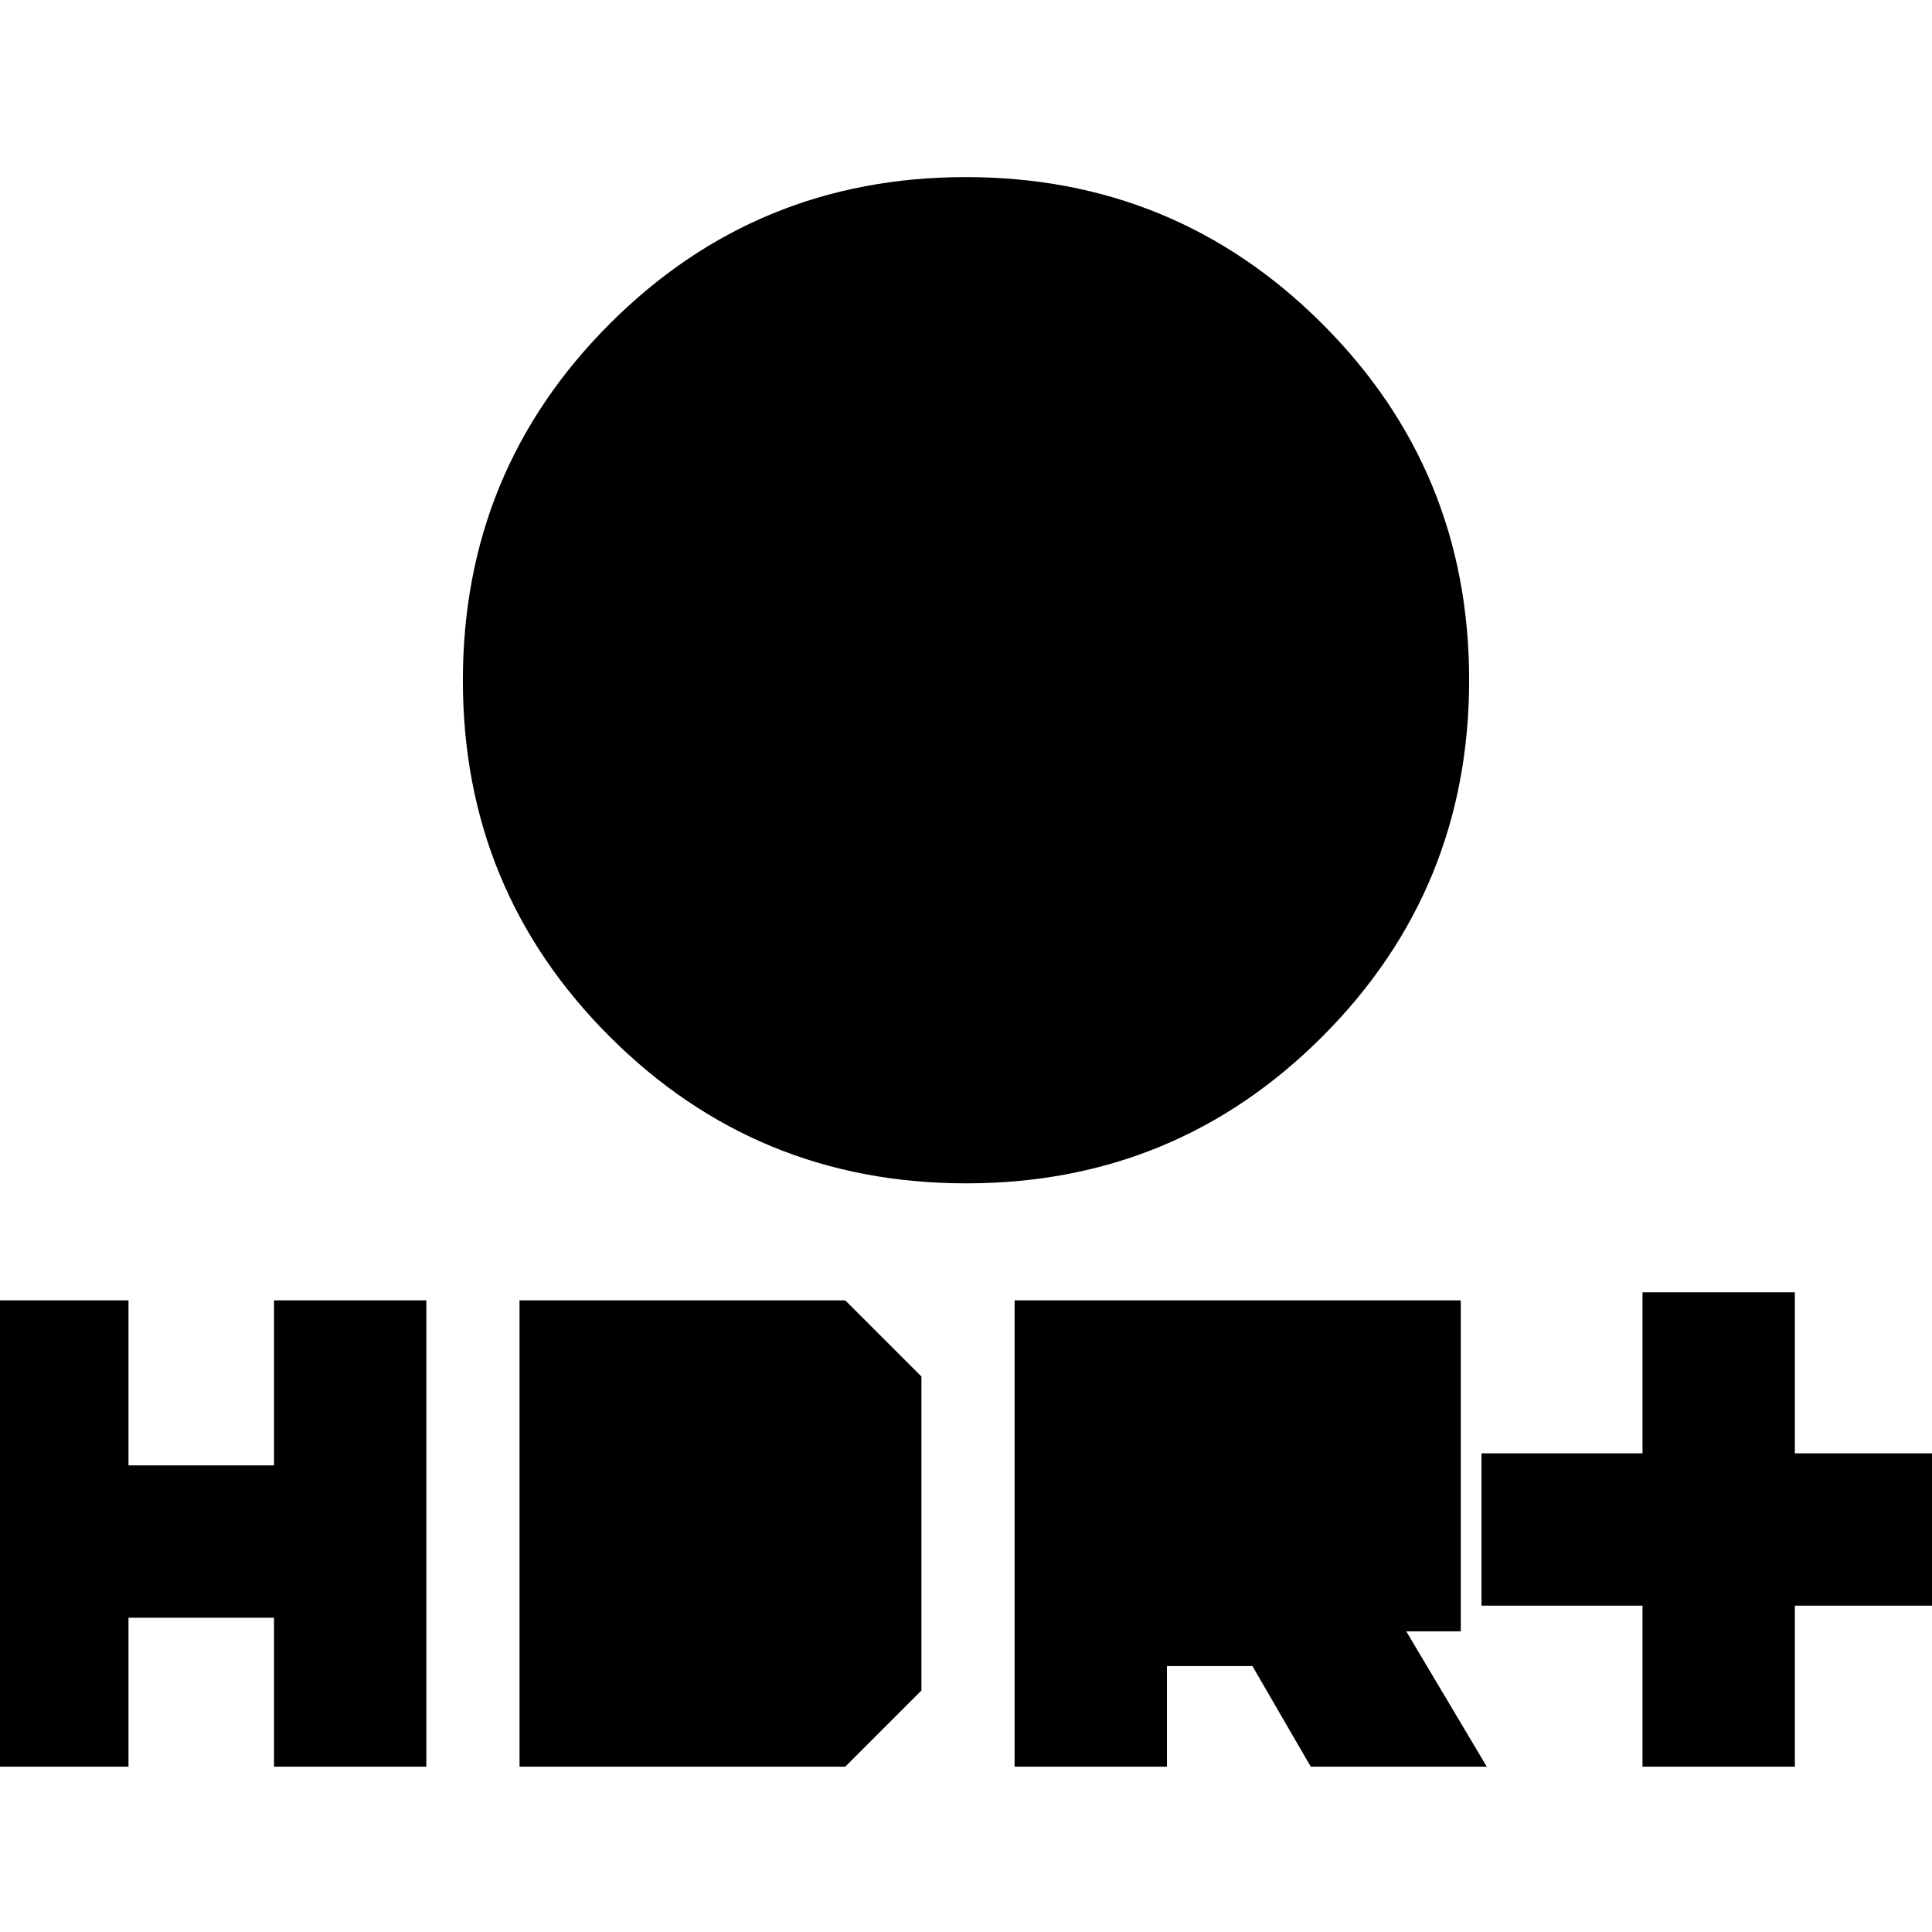 <svg xmlns="http://www.w3.org/2000/svg" height="20" viewBox="0 -960 960 960" width="20"><path d="M480.09-372q-104.13 0-177.11-72.89Q230-517.78 230-621.91q0-104.13 72.89-177.11Q375.78-872 479.91-872q104.13 0 177.11 72.89Q730-726.22 730-622.09q0 104.13-72.89 177.11Q584.22-372 480.09-372ZM441-499v-84h-84v-78h84v-84h78v84h84v78h-84v84h-78ZM816.15-82.15v-80h-80v-75.7h80v-80h75.7v80h80v75.7h-80v80h-75.7Zm-312 0v-231.7h221.7v164.46h-27.08l40 67.24h-87.46l-29-50h-42.46v50h-75.7Zm75.7-125.7v-30.3h70.3v30.3h-70.3Zm-591.7 125.7v-231.7h75.7v82h72.3v-82h75.7v231.7h-75.7v-74h-72.3v74h-75.7Zm270 0v-231.7H420L457.85-276v156L420-82.15H258.15Zm75.7-75.7v-80.3h48.3v80.3h-48.3Z"/></svg>